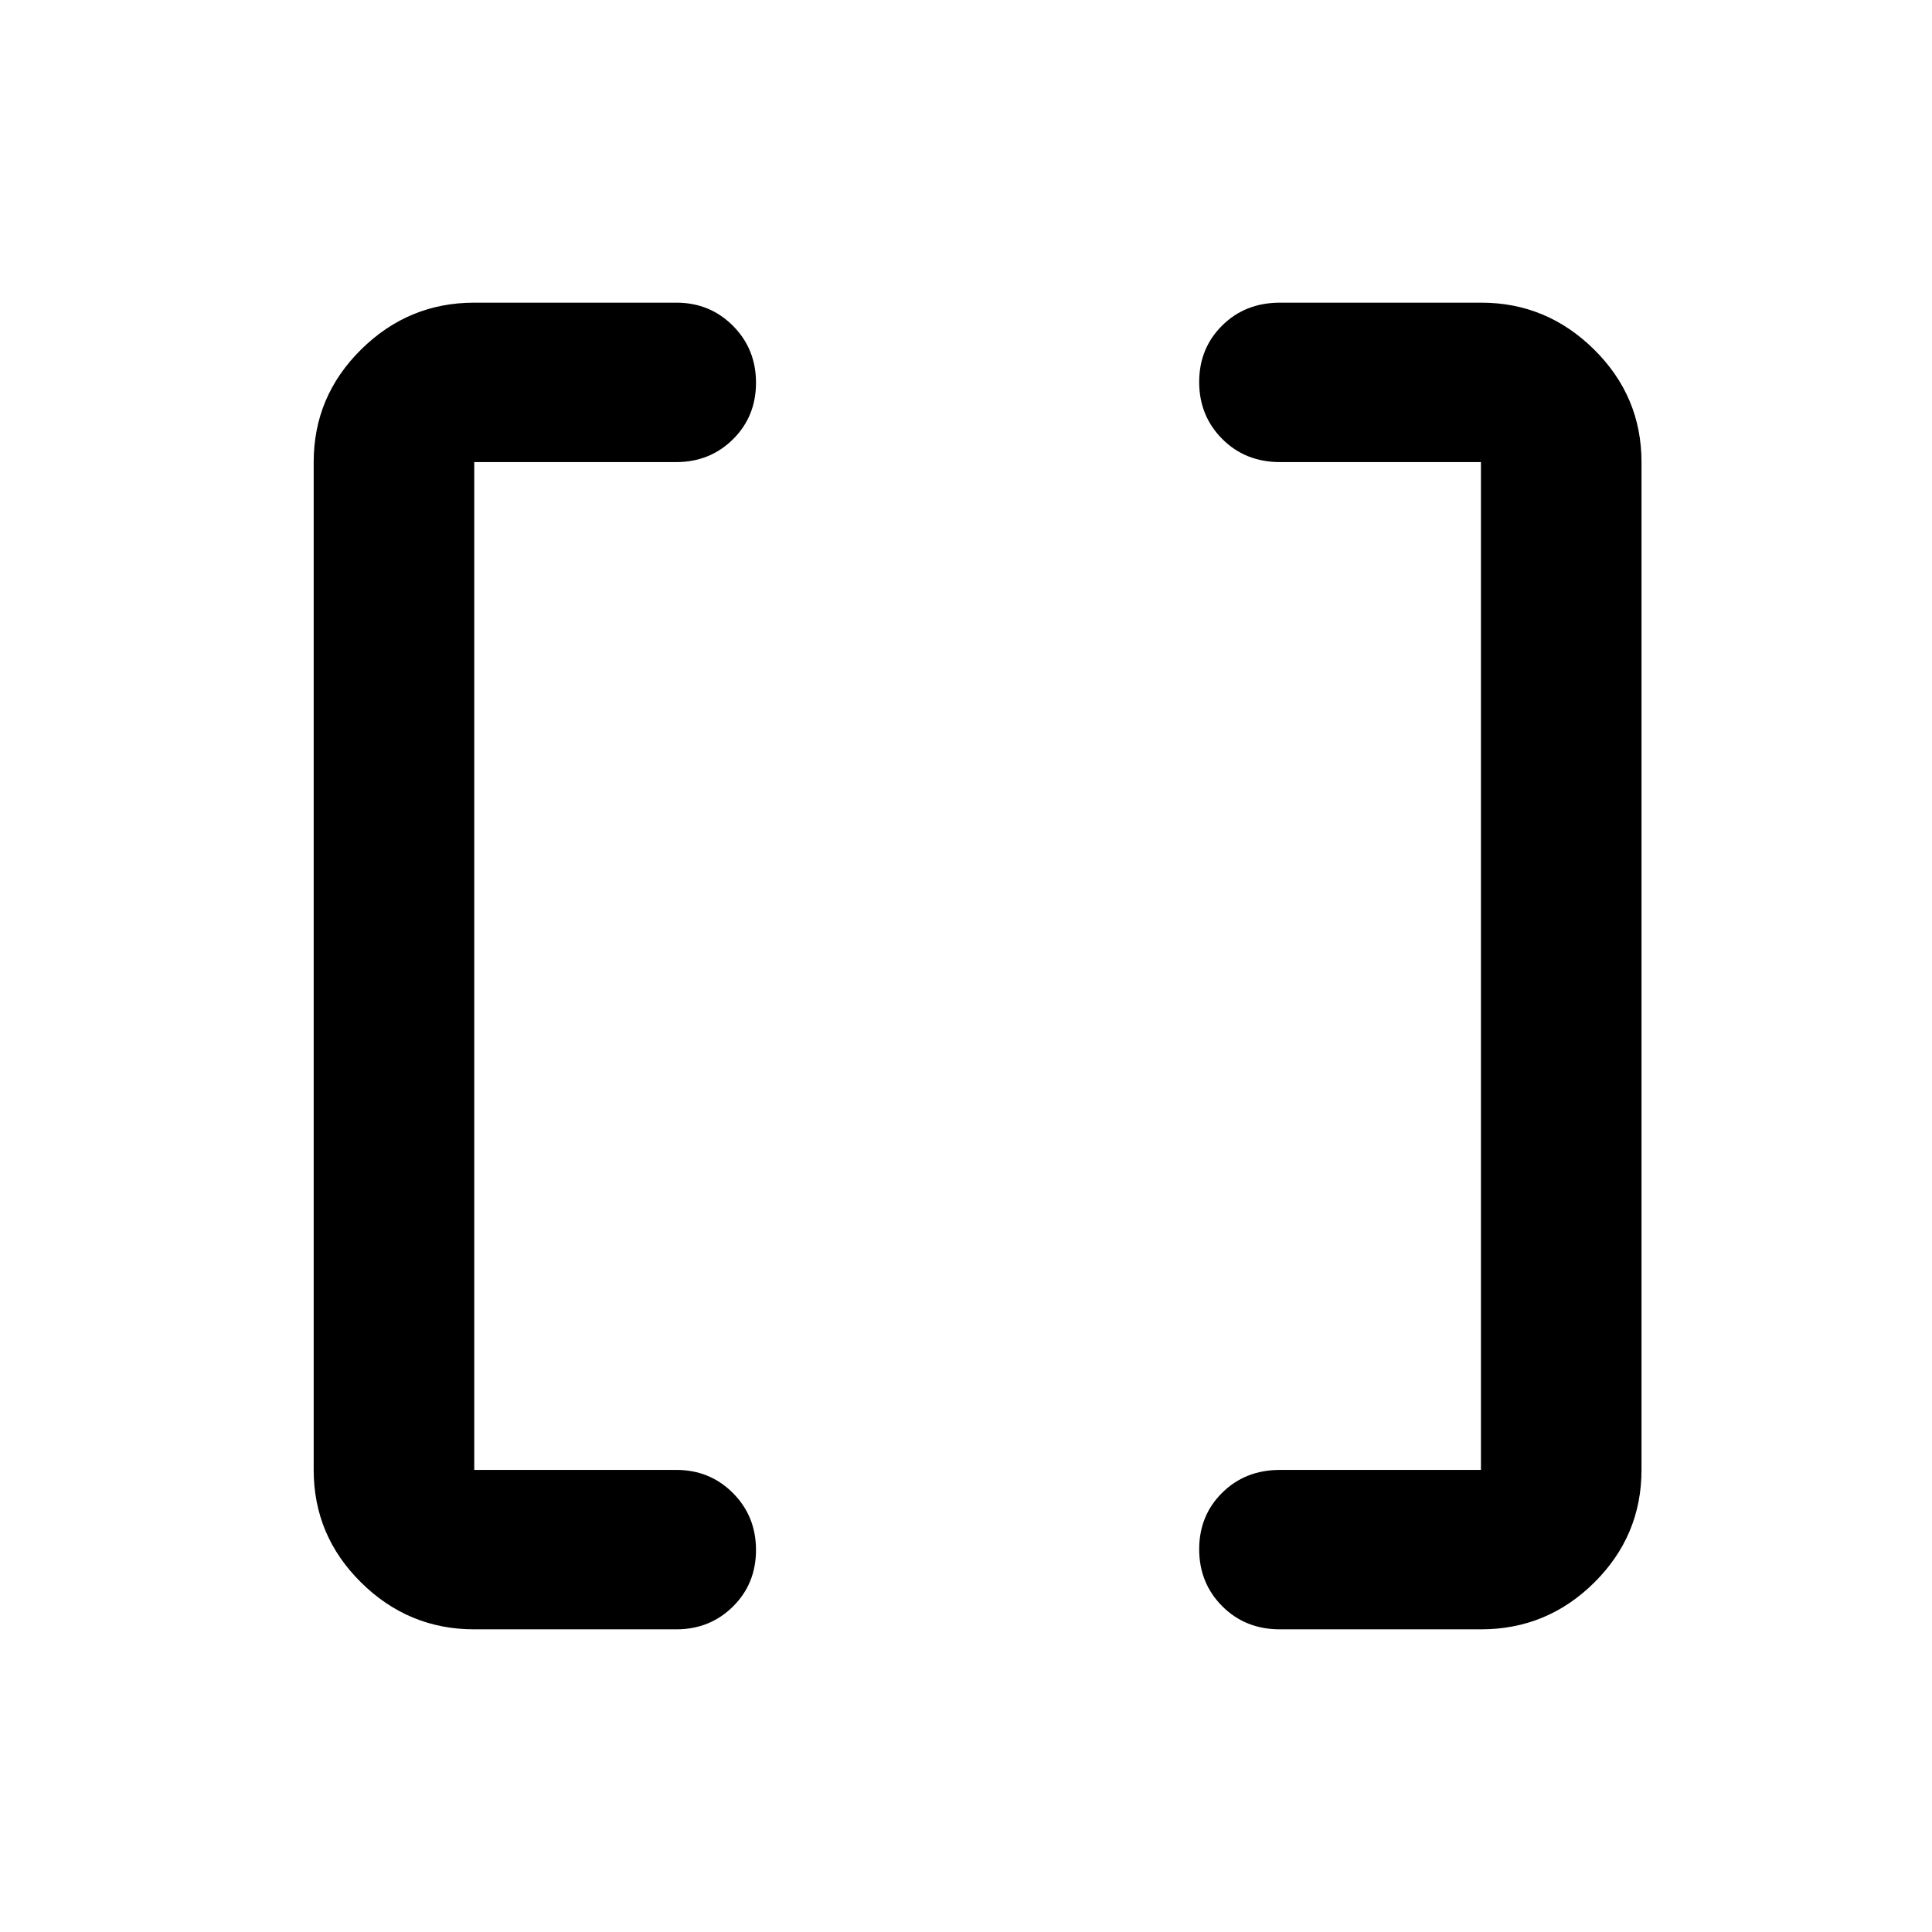 <svg xmlns="http://www.w3.org/2000/svg" width="48" height="48" viewBox="0 96 960 960"><path d="M735.869 826.391V325.609h-99.826q-17.272 0-28.723-11.501-11.451-11.502-11.451-28.283 0-16.782 11.451-28.108t28.723-11.326h99.991q32.498 0 56.058 23.277 23.56 23.278 23.56 55.941v500.782q0 32.663-23.443 55.941-23.444 23.277-56.34 23.277h-99.826q-17.272 0-28.723-11.501-11.451-11.502-11.451-28.283 0-16.782 11.451-28.108t28.723-11.326h99.826Zm-500.217 0h100.391q16.707 0 28.158 11.501 11.451 11.502 11.451 28.283 0 16.782-11.451 28.108t-28.158 11.326H235.652q-32.663 0-56.223-23.277-23.56-23.278-23.56-55.941V325.609q0-32.663 23.56-55.941 23.56-23.277 56.223-23.277h100.391q16.707 0 28.158 11.501 11.451 11.502 11.451 28.283 0 16.782-11.451 28.108t-28.158 11.326H235.652v500.782Z"/></svg>